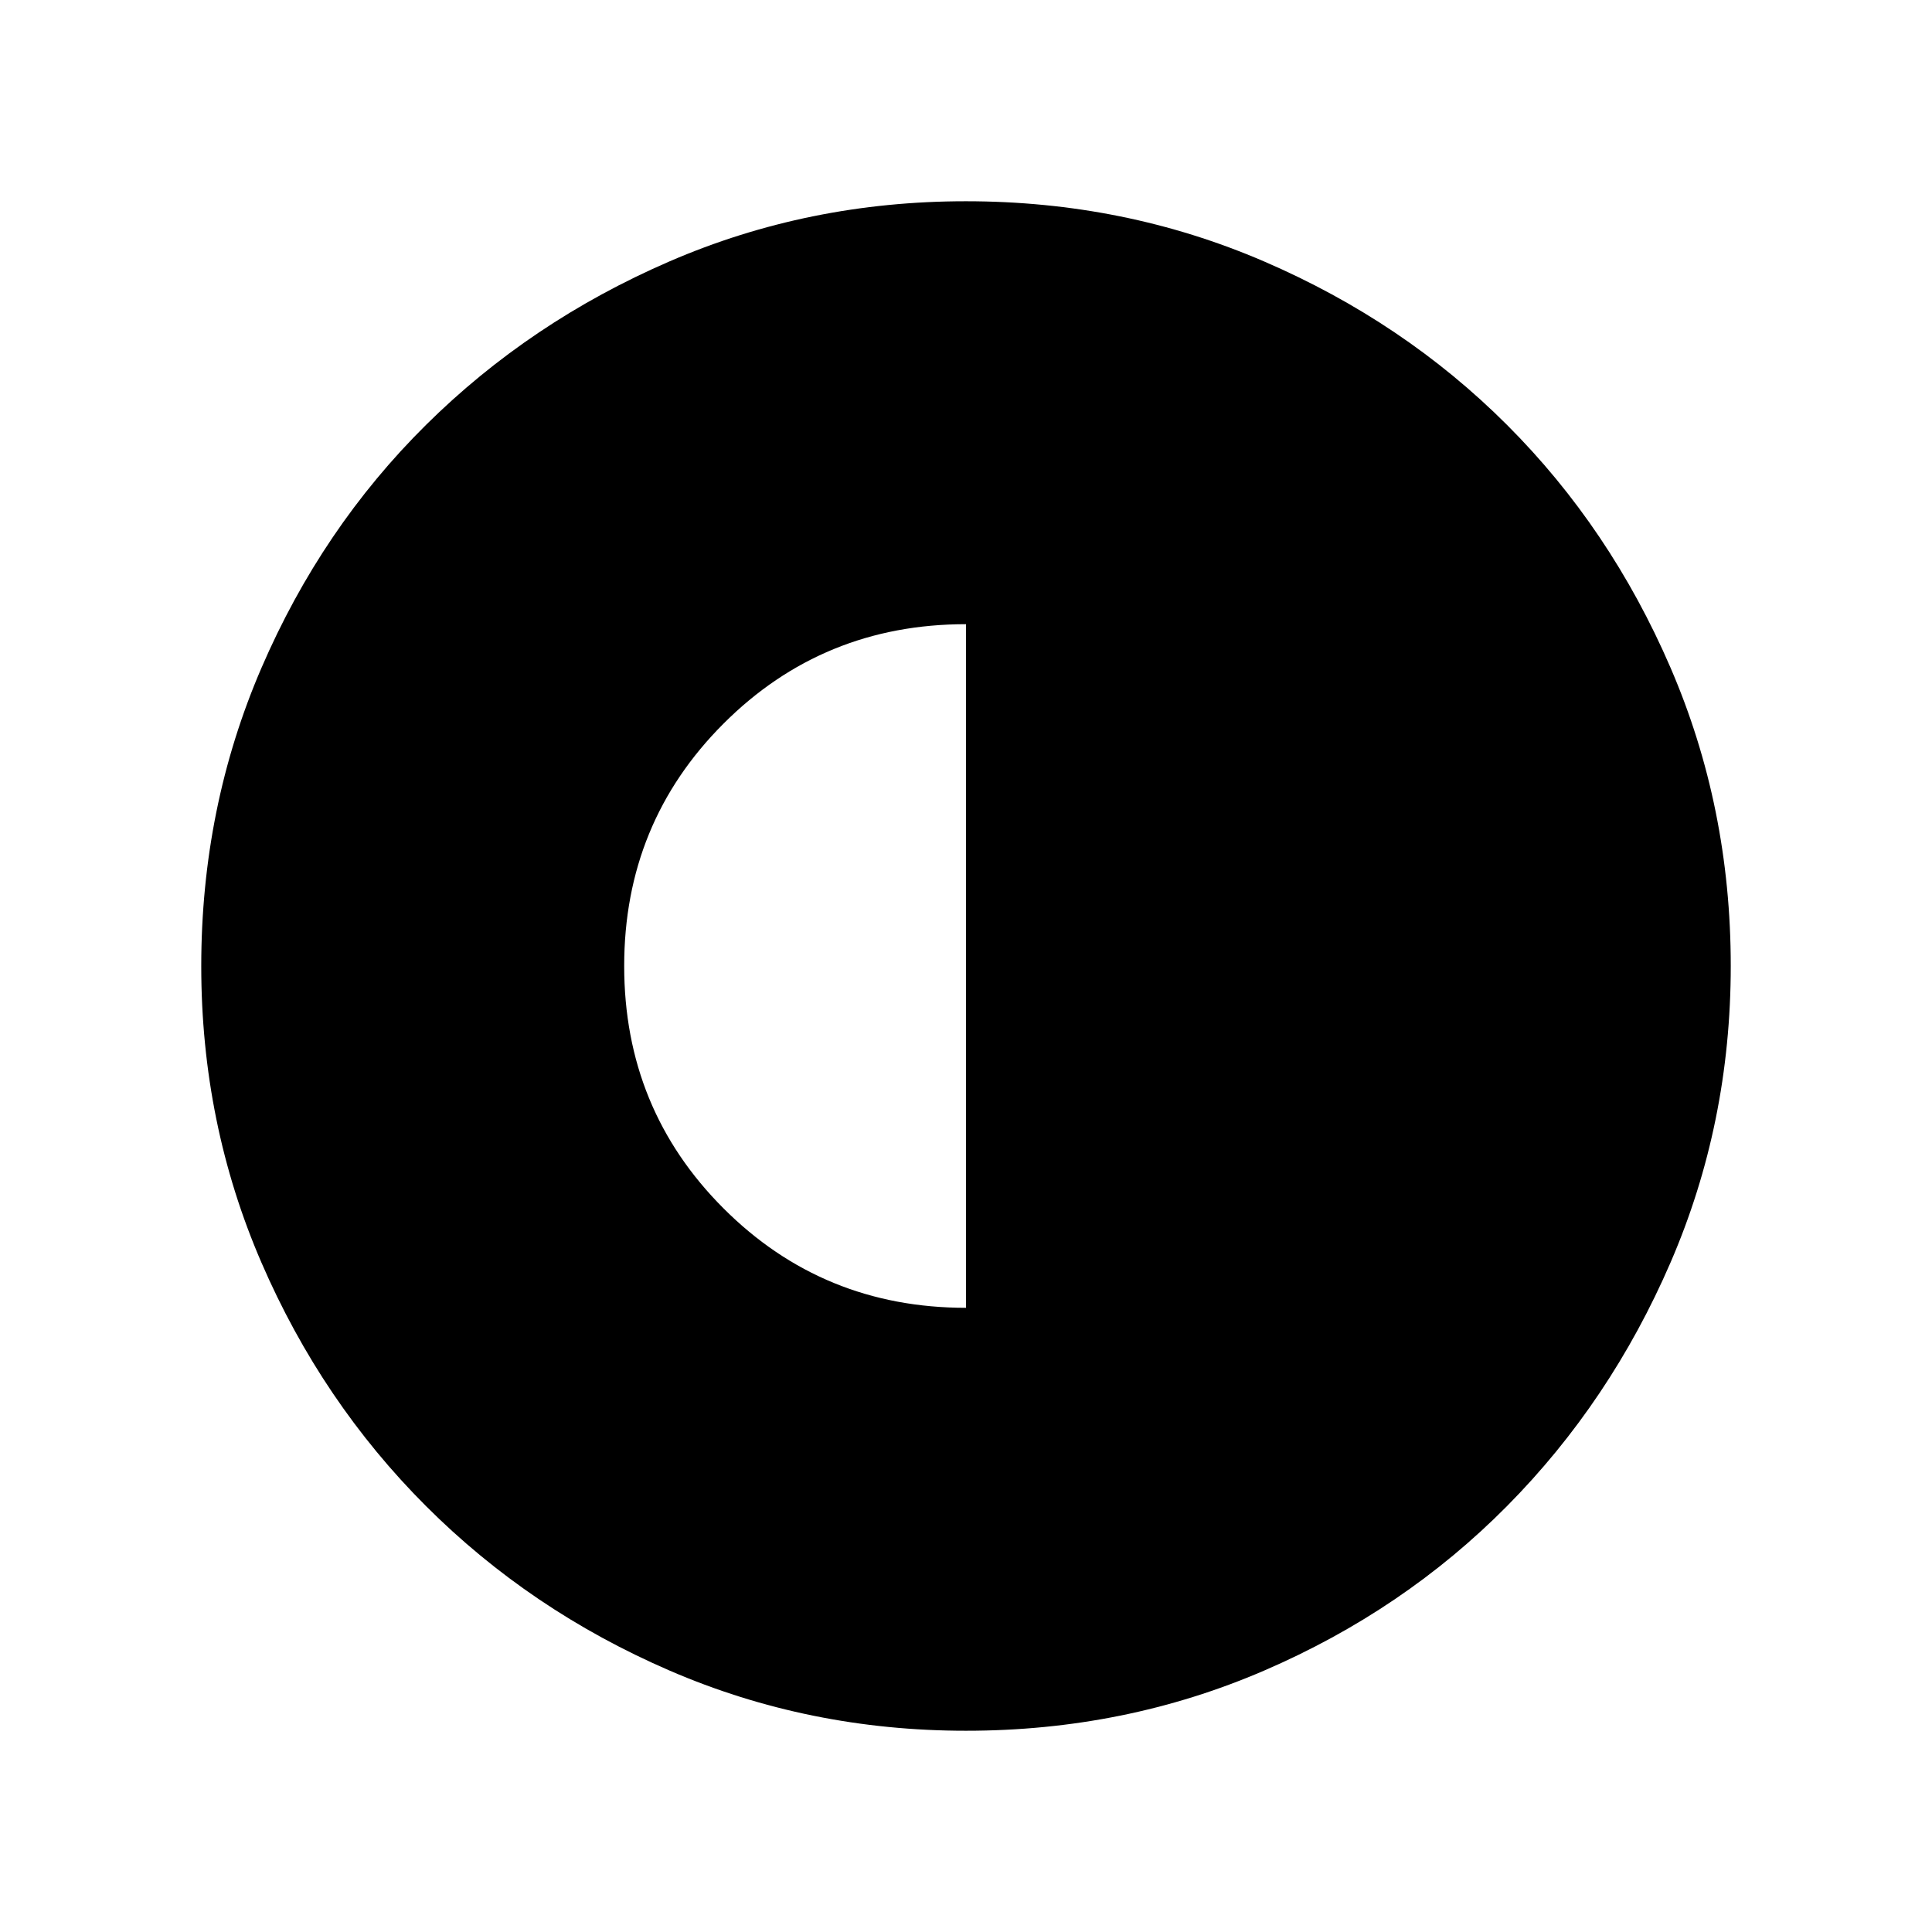 <svg xmlns="http://www.w3.org/2000/svg" width="48" height="48" viewBox="0 -960 960 960"><path d="M480-310.155v-339.69q-71.076 0-120.461 49.384Q310.155-551.076 310.155-480t49.384 120.461Q408.924-310.155 480-310.155Zm.067 210.154q-78.221 0-147.397-29.92-69.176-29.92-120.989-81.71-51.814-51.791-81.747-120.936-29.933-69.146-29.933-147.366 0-78.836 29.92-148.204 29.92-69.369 81.71-120.682 51.791-51.314 120.936-81.247 69.146-29.933 147.366-29.933 78.836 0 148.204 29.92 69.369 29.92 120.682 81.21 51.314 51.291 81.247 120.629 29.933 69.337 29.933 148.173 0 78.221-29.92 147.397-29.92 69.176-81.21 120.989-51.291 51.814-120.629 81.747-69.337 29.933-148.173 29.933Z"/></svg>